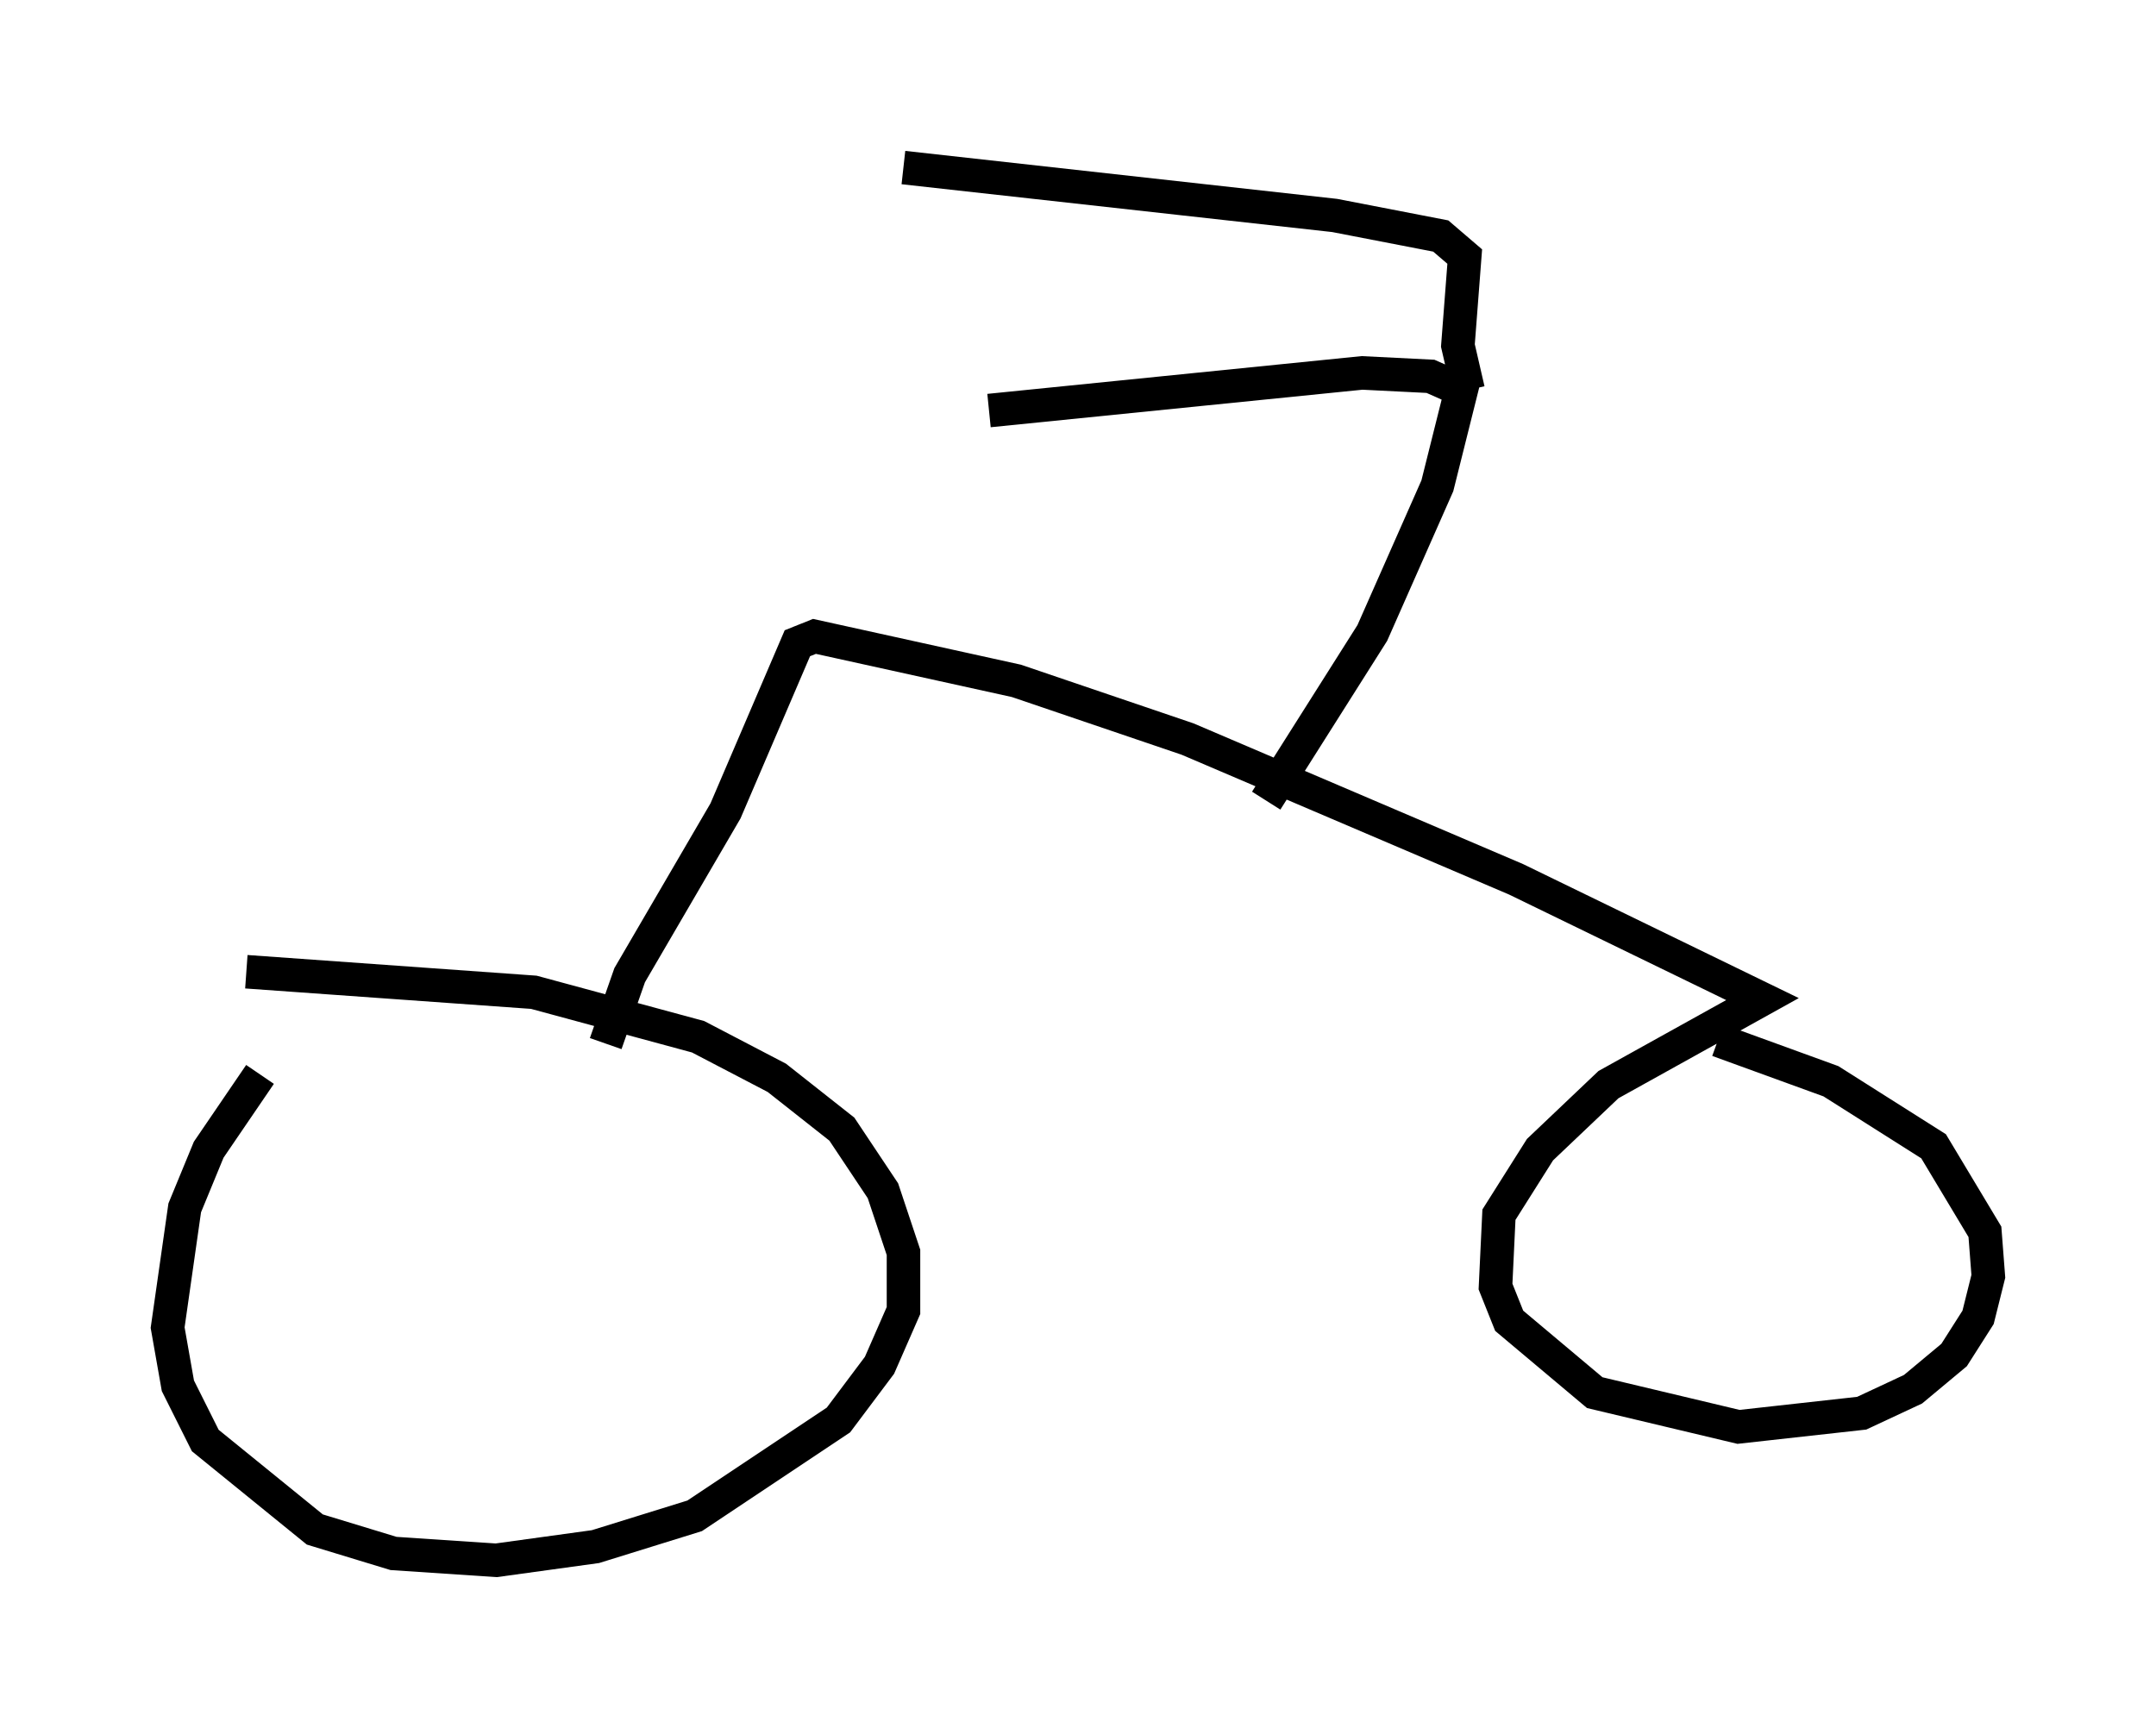 <?xml version="1.0" encoding="utf-8" ?>
<svg baseProfile="full" height="51.548" version="1.1" width="64.309" xmlns="http://www.w3.org/2000/svg" xmlns:ev="http://www.w3.org/2001/xml-events" xmlns:xlink="http://www.w3.org/1999/xlink"><defs /><rect fill="white" height="51.548" width="64.309" x="0" y="0" /><path d="M9.798, 30.317 m-2.042, 1.735 l-1.531, 2.246 -0.715, 1.735 l-0.51, 3.573 0.306, 1.735 l0.817, 1.633 3.267, 2.654 l2.348, 0.715 3.063, 0.204 l2.96, -0.408 2.96, -0.919 l4.288, -2.858 1.225, -1.633 l0.715, -1.633 0.0, -1.735 l-0.613, -1.838 -1.225, -1.838 l-1.94, -1.531 -2.348, -1.225 l-4.9, -1.327 -8.575, -0.613 m10.719, 2.144 l0.715, -2.042 2.858, -4.9 l2.144, -5.002 0.51, -0.204 l6.023, 1.327 5.104, 1.735 l9.8, 4.185 7.35, 3.573 l-4.594, 2.552 -2.042, 1.94 l-1.225, 1.94 -0.102, 2.144 l0.408, 1.021 2.552, 2.144 l4.288, 1.021 3.675, -0.408 l1.531, -0.715 1.225, -1.021 l0.715, -1.123 0.306, -1.225 l-0.102, -1.327 -1.531, -2.552 l-3.063, -1.94 -3.369, -1.225 m-13.475, -7.146 l3.165, -5.002 1.94, -4.39 l0.715, -2.858 -0.919, -0.408 l-2.042, -0.102 -11.127, 1.123 m14.292, -0.613 l-0.306, -1.327 0.204, -2.654 l-0.715, -0.613 -3.165, -0.613 l-12.863, -1.429 " fill="none" stroke="black" stroke-width="1" /></svg>